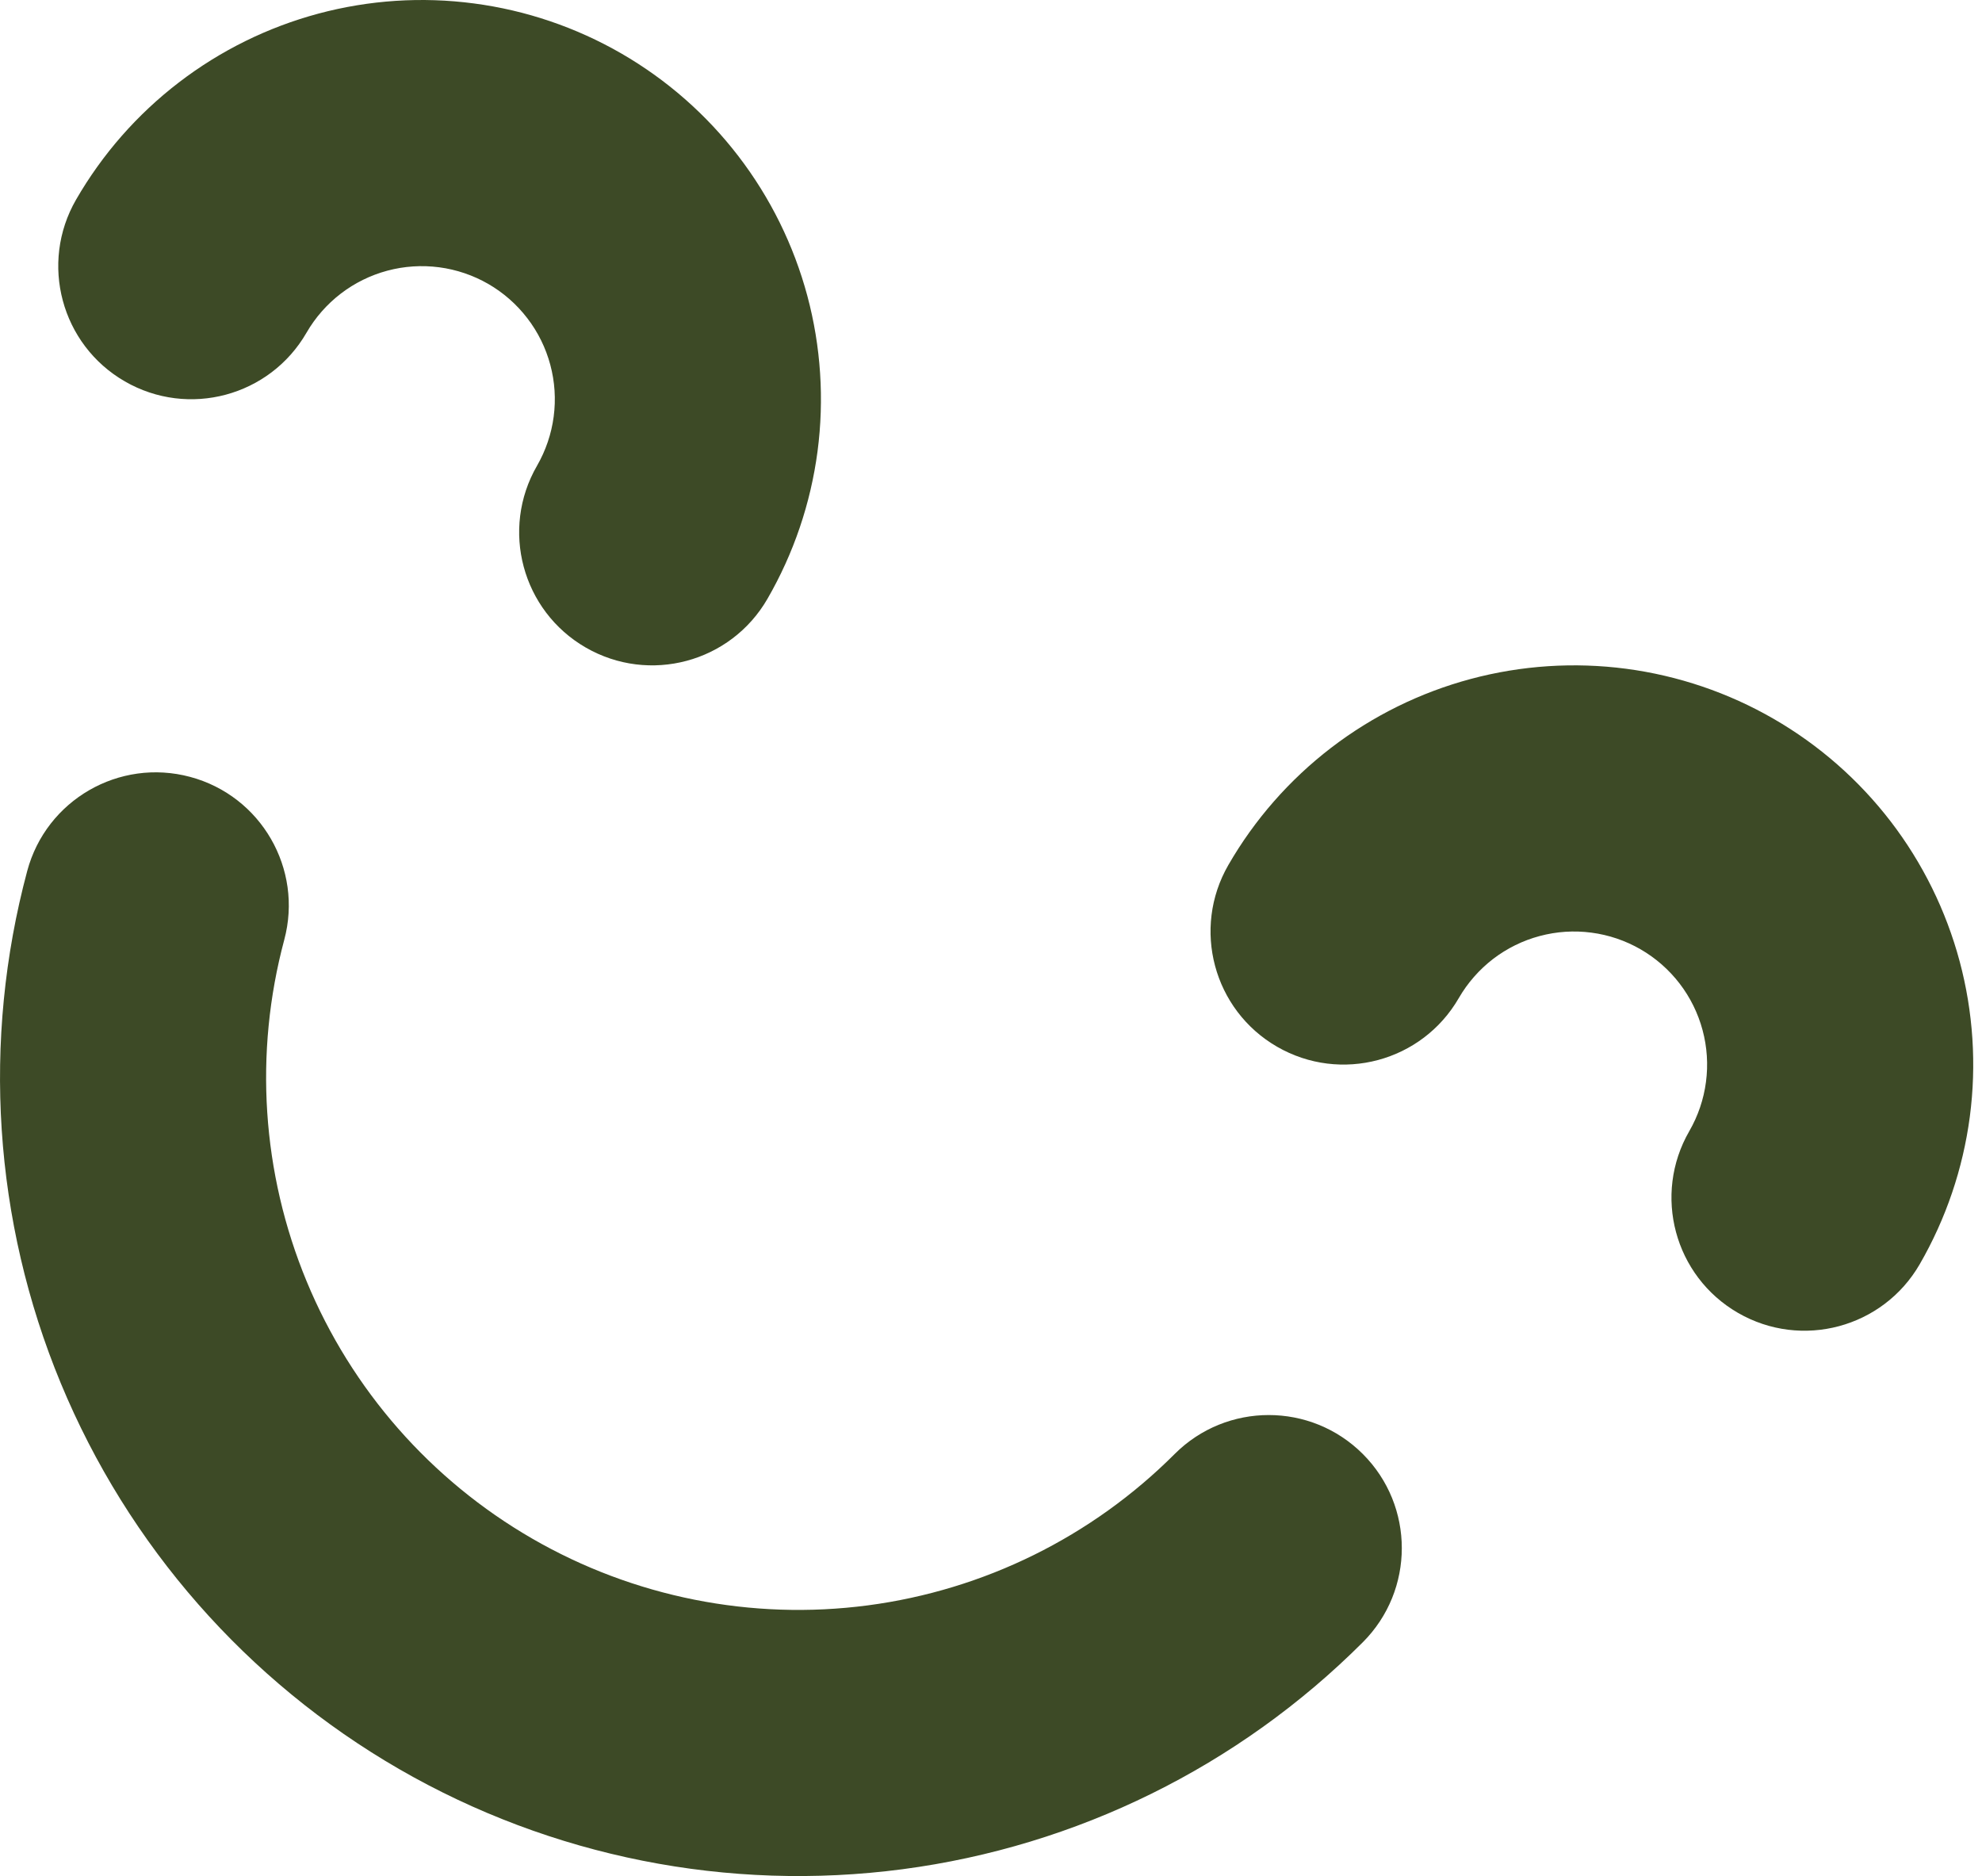 <svg width="56" height="53" viewBox="0 0 56 53" fill="none" xmlns="http://www.w3.org/2000/svg">
<path fill-rule="evenodd" clip-rule="evenodd" d="M45.946 18.893C47.414 19.087 48.83 19.567 50.113 20.308C51.396 21.048 52.52 22.034 53.422 23.209C54.323 24.384 54.984 25.725 55.368 27.156C55.751 28.587 55.849 30.079 55.656 31.547C55.462 33.015 54.982 34.431 54.241 35.714C53.203 37.512 50.904 38.128 49.106 37.09C47.308 36.052 46.692 33.753 47.73 31.955C47.977 31.527 48.137 31.055 48.201 30.566C48.266 30.076 48.233 29.579 48.105 29.102C47.977 28.625 47.757 28.178 47.456 27.786C47.156 27.395 46.781 27.066 46.354 26.819C45.926 26.572 45.454 26.412 44.965 26.348C44.475 26.283 43.978 26.316 43.501 26.444C43.024 26.571 42.577 26.792 42.185 27.092C41.794 27.393 41.465 27.768 41.218 28.195C40.18 29.993 37.881 30.609 36.083 29.571C34.285 28.533 33.669 26.234 34.707 24.436C35.447 23.153 36.433 22.029 37.608 21.127C38.783 20.226 40.124 19.564 41.555 19.181C42.986 18.798 44.478 18.7 45.946 18.893Z" fill="#3D4A26"/>
<path fill-rule="evenodd" clip-rule="evenodd" d="M38.506 41.077C39.974 42.545 39.974 44.925 38.506 46.394C34.995 49.905 30.423 52.159 25.5 52.807C20.578 53.455 15.578 52.461 11.278 49.978C6.978 47.495 3.617 43.663 1.717 39.076C-0.183 34.489 -0.516 29.402 0.769 24.606C1.306 22.601 3.368 21.41 5.373 21.948C7.378 22.485 8.569 24.547 8.031 26.552C7.174 29.75 7.397 33.14 8.664 36.199C9.93 39.257 12.171 41.812 15.038 43.467C17.904 45.122 21.237 45.785 24.519 45.353C27.801 44.921 30.849 43.418 33.189 41.077C34.657 39.609 37.038 39.609 38.506 41.077Z" fill="#3D4A26"/>
<path fill-rule="evenodd" clip-rule="evenodd" d="M13.389 0.097C14.857 0.29 16.273 0.771 17.556 1.511C18.839 2.252 19.963 3.238 20.864 4.413C21.766 5.588 22.427 6.929 22.811 8.359C23.194 9.79 23.292 11.282 23.099 12.75C22.905 14.219 22.425 15.635 21.684 16.917C20.646 18.715 18.347 19.331 16.549 18.293C14.751 17.255 14.134 14.956 15.173 13.158C15.419 12.73 15.58 12.258 15.644 11.769C15.709 11.279 15.676 10.782 15.548 10.305C15.42 9.828 15.2 9.381 14.899 8.99C14.599 8.598 14.224 8.269 13.797 8.022C13.369 7.776 12.897 7.615 12.408 7.551C11.918 7.487 11.421 7.519 10.944 7.647C10.467 7.775 10.02 7.995 9.628 8.296C9.237 8.596 8.908 8.971 8.661 9.398C7.623 11.197 5.324 11.813 3.526 10.774C1.728 9.736 1.112 7.437 2.15 5.639C2.89 4.357 3.876 3.232 5.051 2.331C6.226 1.429 7.567 0.768 8.998 0.384C10.429 0.001 11.921 -0.097 13.389 0.097Z" fill="#3D4A26"/>
</svg>
